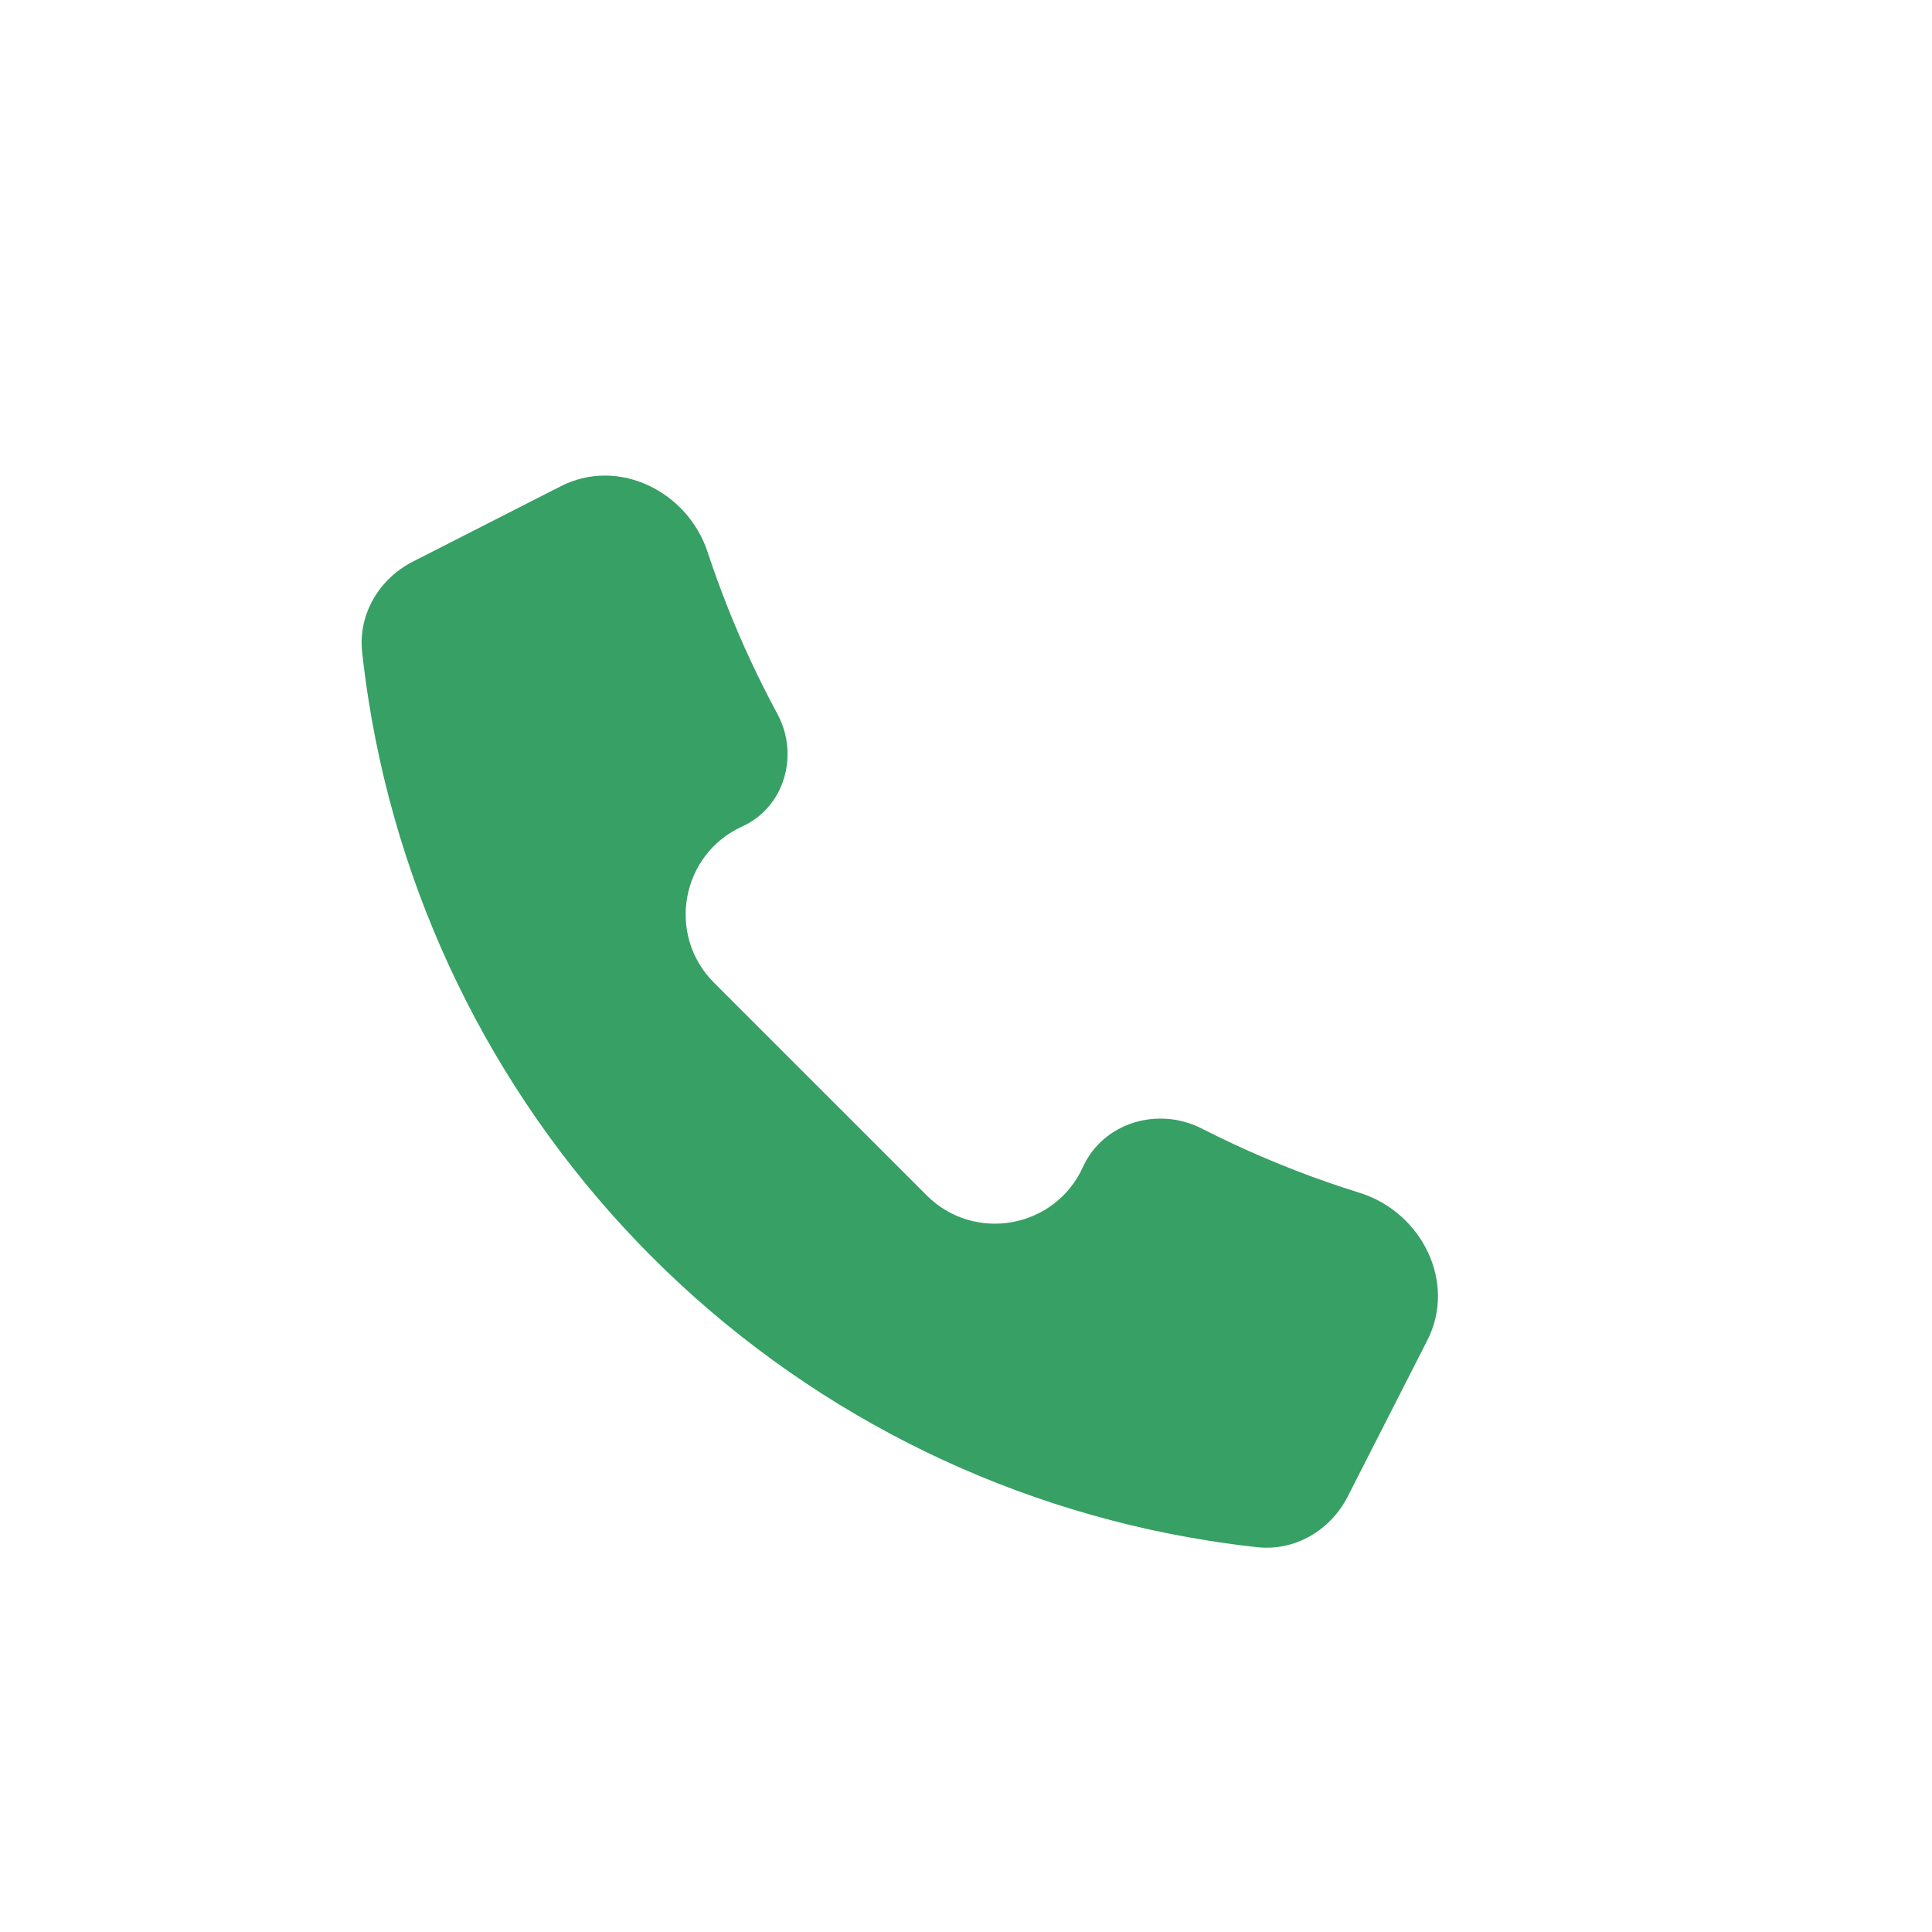 <svg viewBox="0 0 80 80" fill="none">
  <g opacity="0.9">
    <path fill-rule="evenodd" clip-rule="evenodd" d="M55.807 61.966C55.094 63.366 53.624 64.236 52.061 64.066C51.39 63.993 50.719 63.903 50.049 63.797C41.321 62.415 33.254 58.305 27.005 52.056C20.757 45.807 16.646 37.74 15.264 29.012C15.158 28.343 15.069 27.672 14.995 27.001C14.825 25.439 15.695 23.969 17.096 23.255L23.225 20.132C25.597 18.923 28.467 20.333 29.302 22.862C29.808 24.395 30.405 25.904 31.093 27.38C31.438 28.12 31.804 28.847 32.19 29.562C33.105 31.254 32.488 33.424 30.737 34.22C28.195 35.375 27.589 38.715 29.564 40.69L29.725 40.851L38.211 49.336L38.372 49.497C40.347 51.472 43.686 50.867 44.842 48.324C45.681 46.477 47.957 45.808 49.764 46.731C50.202 46.954 50.645 47.17 51.092 47.379C52.787 48.169 54.524 48.84 56.292 49.389C58.867 50.19 60.328 53.094 59.104 55.496L55.807 61.966Z" fill="#219653" />
  </g>
</svg>